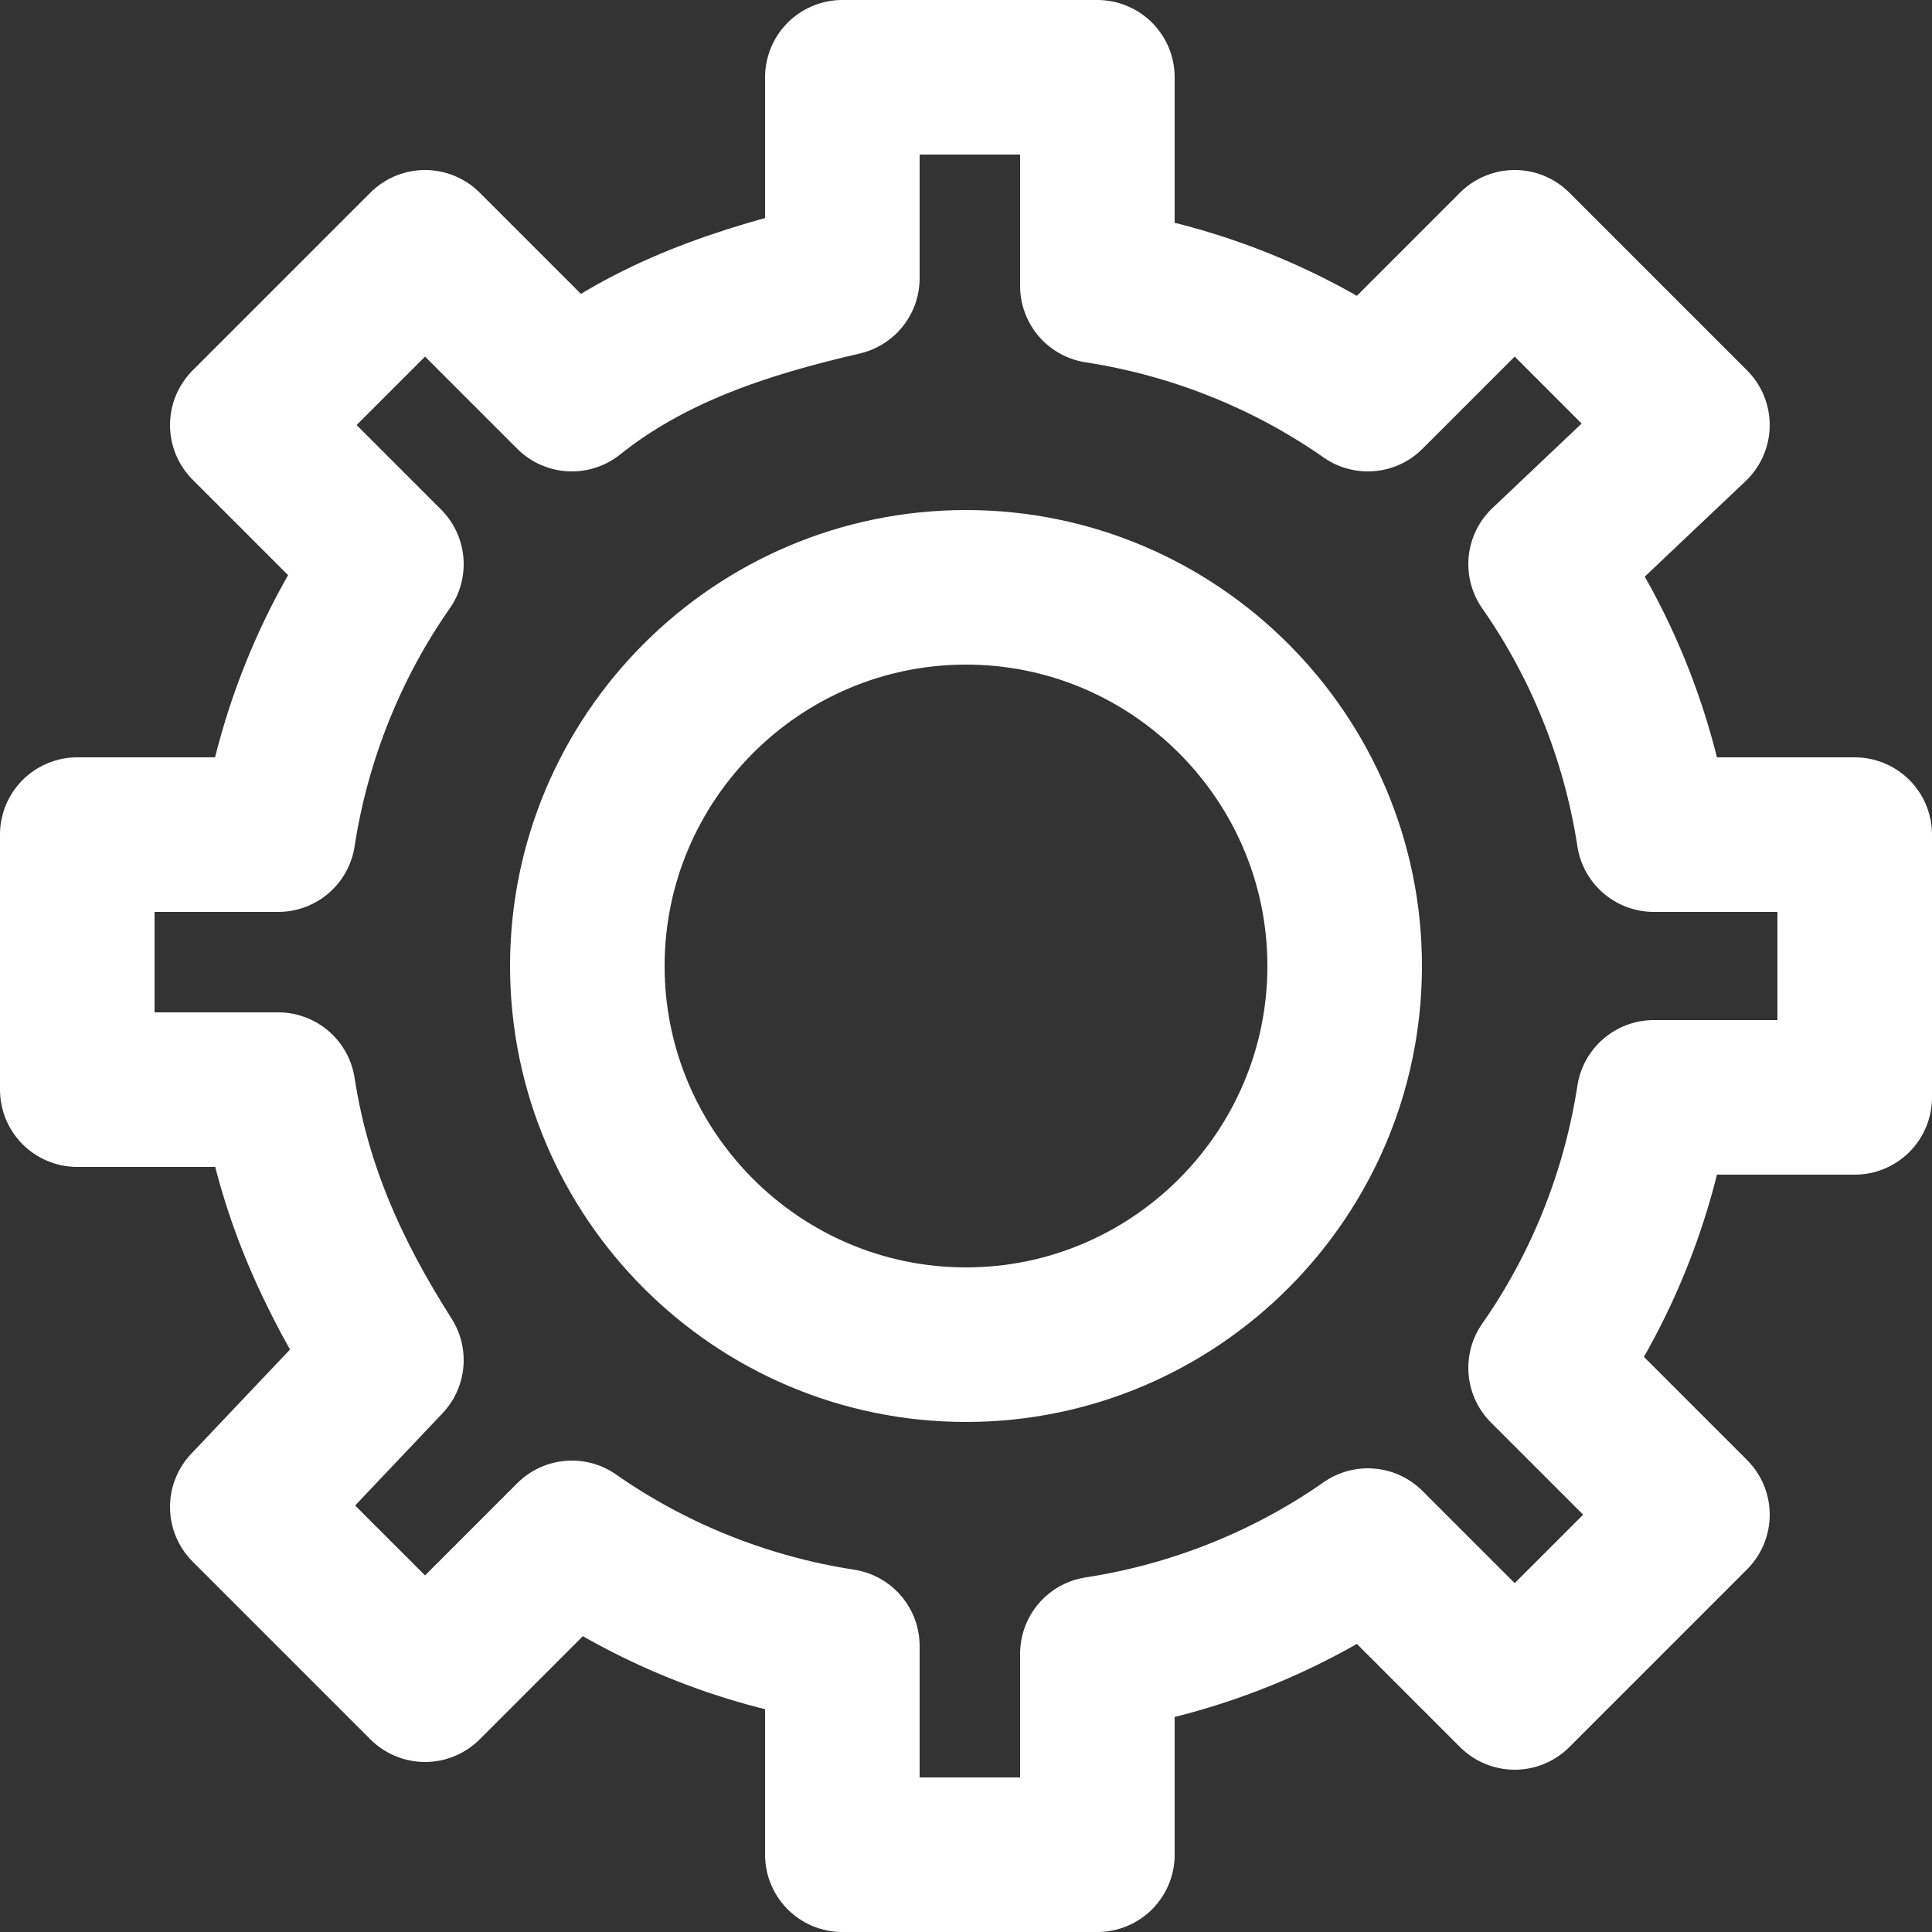 <?xml version="1.0" encoding="utf-8"?>
<!-- Generator: Adobe Illustrator 18.1.1, SVG Export Plug-In . SVG Version: 6.00 Build 0)  -->
<svg version="1.1" xmlns="http://www.w3.org/2000/svg" xmlns:xlink="http://www.w3.org/1999/xlink" x="0px" y="0px"
	 viewBox="0 0 25 25" enable-background="new 0 0 25 25" xml:space="preserve">
<rect x="0" y="0" width="25" height="25" fill="#333333" stroke="none"/>
<g id="header">
</g>
<g id="nav-mob">
	<g id="Calque_6_-_copie">
	</g>
	<g id="Calque_12_-_copie">
	</g>
	<g id="Calque_5_-_copie">
		<path fill="none" stroke="#FFFFFF" stroke-width="2" stroke-linecap="round" stroke-linejoin="round" stroke-miterlimit="10" d="
			M24,14.1v-3.3h-2.6c-0.2-1.3-0.7-2.5-1.4-3.5l1.9-1.8l-2.3-2.3l-1.9,1.9c-1-0.7-2.2-1.2-3.5-1.4V1h-3.3v2.6
			C9.6,3.9,8.4,4.3,7.4,5.1L5.5,3.2L3.2,5.5l1.8,1.8c-0.7,1-1.2,2.2-1.4,3.5H1v3.3h2.6c0.2,1.3,0.7,2.4,1.4,3.5l-1.8,1.9l2.3,2.3
			l1.9-1.9c1,0.7,2.2,1.2,3.5,1.4V24h3.3v-2.6c1.3-0.2,2.5-0.7,3.5-1.4l1.9,1.9l2.3-2.3l-1.9-1.9c0.7-1,1.2-2.2,1.4-3.5H24z
			 M12.5,17.4c-2.7,0-4.9-2.2-4.9-4.9c0-2.7,2.2-4.9,4.9-4.9c2.7,0,4.9,2.2,4.9,4.9C17.4,15.2,15.2,17.4,12.5,17.4z"/>
	</g>
	<g id="Calque_4_-_copie">
	</g>
	<g id="Calque_3_-_copie">
	</g>
	<g id="Calque_2_-_copie">
		<g id="Calque_7_-_copie">
			<defs>
				<path id="SVGID_1_" d="M67.3,81v30h30V81H67.3z M92.5,97.4c0,1.8-1.4,3.2-3.1,3.2h-7.9l-5.6,4.9l-0.6-4.9c-1,0-1.8-0.8-1.8-1.8
					V88.4c0-1,0.8-1.8,1.8-1.8h15.4c1,0,1.8,0.8,1.8,1.8V97.4z"/>
			</defs>
			<clipPath id="SVGID_2_">
				<use xlink:href="#SVGID_1_"  overflow="visible"/>
			</clipPath>
		</g>
	</g>
	<g id="Calque_22">
	</g>
</g>
<g id="nav">
	<g id="Calque_6">
	</g>
	<g id="Calque_12">
	</g>
	<g id="Calque_5">
	</g>
	<g id="Calque_4">
	</g>
	<g id="Calque_3">
	</g>
	<g id="Calque_2">
		<g id="Calque_7">
			<defs>
				<path id="SVGID_3_" d="M60.5,164.5v43h43v-43H60.5z M96.2,188.8c0,2.5-2,4.5-4.5,4.5H80.2l-8.1,6.9l-0.9-6.9
					c-1.4,0-2.6-1.2-2.6-2.6v-14.6c0-1.4,1.2-2.6,2.6-2.6h22.4c1.4,0,2.6,1.2,2.6,2.6V188.8z"/>
			</defs>
			<clipPath id="SVGID_4_">
				<use xlink:href="#SVGID_3_"  overflow="visible"/>
			</clipPath>
		</g>
	</g>
</g>
<g id="btn">
</g>
<g id="table_x5F_circle">
</g>
<g id="status">
</g>
<g id="arrow">
</g>
<g id="recap">
	<g id="Calque_24">
	</g>
	<g id="Calque_25">
	</g>
	<g id="Calque_26">
	</g>
	<g id="Calque_27">
	</g>
</g>
</svg>
